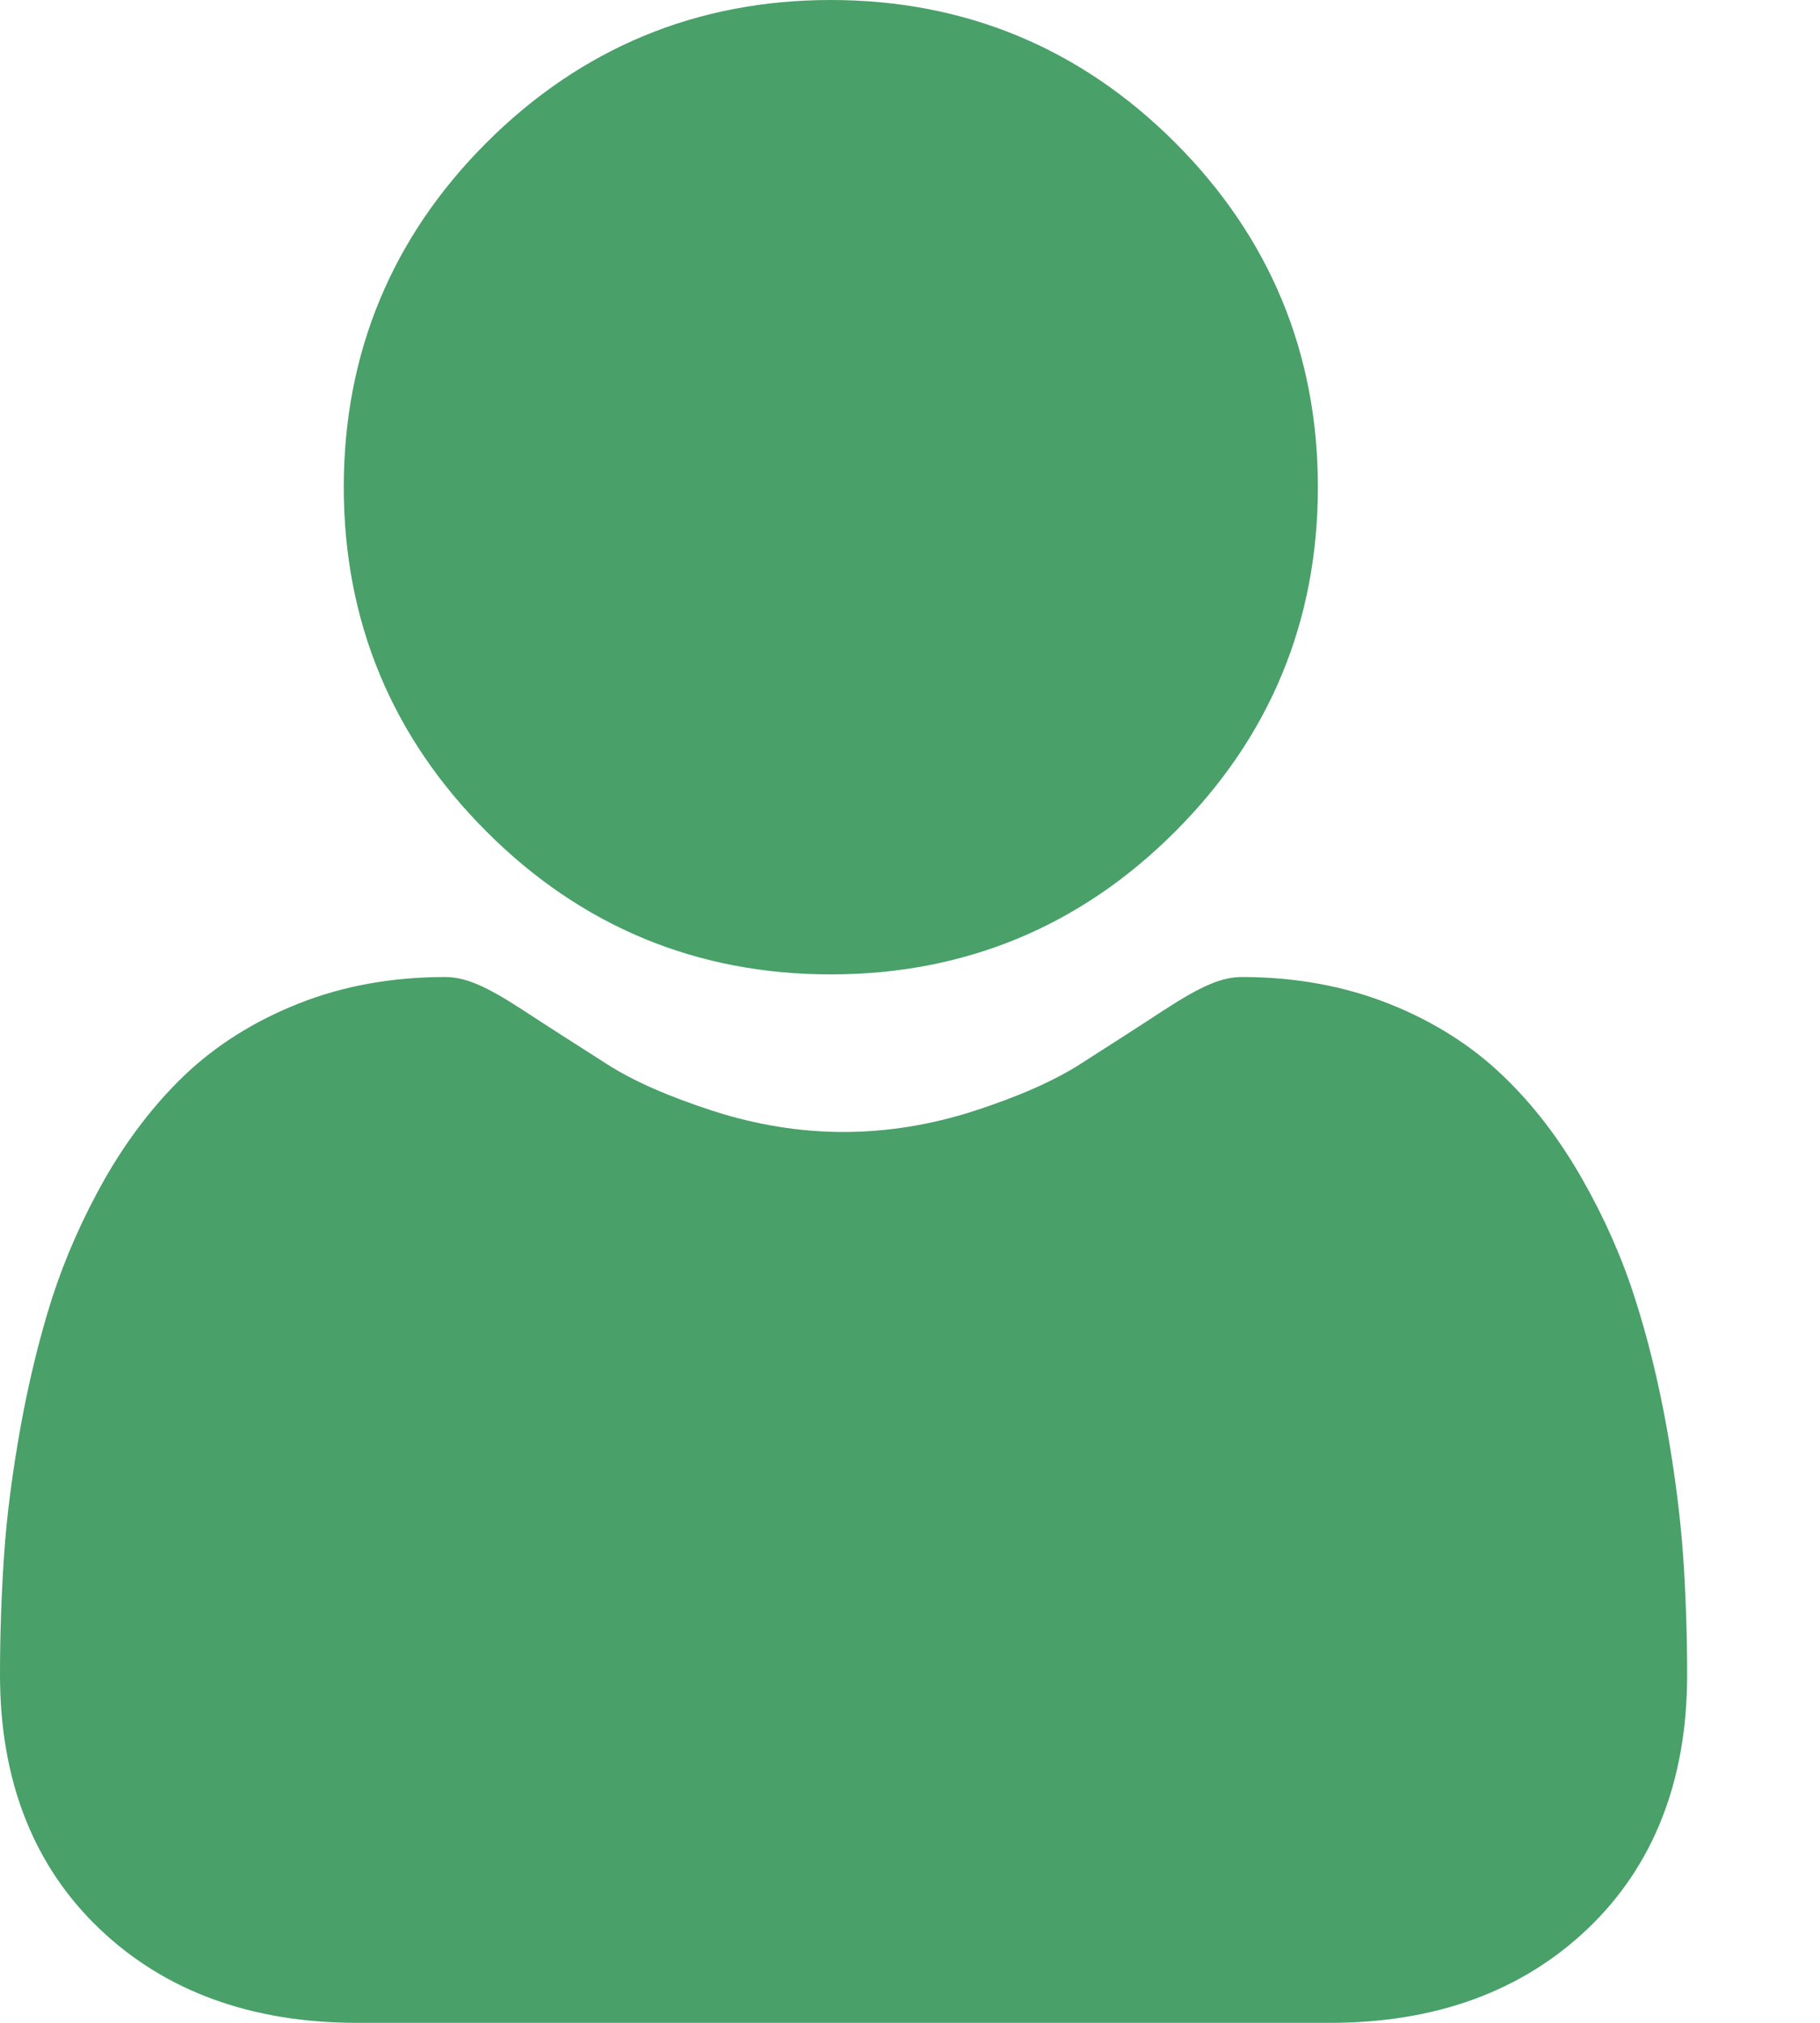 <svg width="9" height="10" viewBox="0 0 9 10" fill="none" xmlns="http://www.w3.org/2000/svg">
<path d="M4.108 4.817C4.77 4.817 5.343 4.58 5.811 4.111C6.28 3.643 6.517 3.07 6.517 2.408C6.517 1.747 6.28 1.174 5.811 0.705C5.343 0.237 4.77 0 4.108 0C3.447 0 2.874 0.237 2.405 0.706C1.937 1.174 1.7 1.747 1.7 2.408C1.7 3.07 1.937 3.643 2.406 4.111C2.874 4.58 3.447 4.817 4.108 4.817Z" fill="#49A069"/>
<path d="M8.323 7.689C8.309 7.495 8.282 7.282 8.242 7.058C8.201 6.831 8.149 6.618 8.086 6.422C8.022 6.22 7.934 6.021 7.825 5.83C7.712 5.631 7.58 5.459 7.431 5.317C7.276 5.168 7.086 5.048 6.866 4.961C6.646 4.874 6.403 4.83 6.143 4.83C6.041 4.83 5.943 4.872 5.752 4.996C5.635 5.073 5.497 5.161 5.344 5.259C5.213 5.343 5.036 5.421 4.817 5.492C4.603 5.561 4.386 5.596 4.171 5.596C3.957 5.596 3.74 5.561 3.526 5.492C3.307 5.421 3.129 5.343 2.999 5.259C2.847 5.162 2.709 5.074 2.59 4.996C2.4 4.872 2.301 4.83 2.199 4.83C1.939 4.83 1.696 4.874 1.477 4.961C1.257 5.048 1.067 5.168 0.911 5.317C0.763 5.459 0.63 5.632 0.517 5.83C0.409 6.021 0.321 6.22 0.256 6.422C0.194 6.618 0.142 6.831 0.101 7.058C0.061 7.282 0.033 7.494 0.02 7.69C0.007 7.881 0 8.08 0 8.28C0 8.802 0.166 9.225 0.493 9.536C0.816 9.844 1.244 10 1.764 10H6.579C7.099 10 7.526 9.844 7.85 9.536C8.177 9.225 8.343 8.802 8.343 8.28C8.343 8.079 8.336 7.88 8.323 7.689Z" fill="#49A069"/>
</svg>
